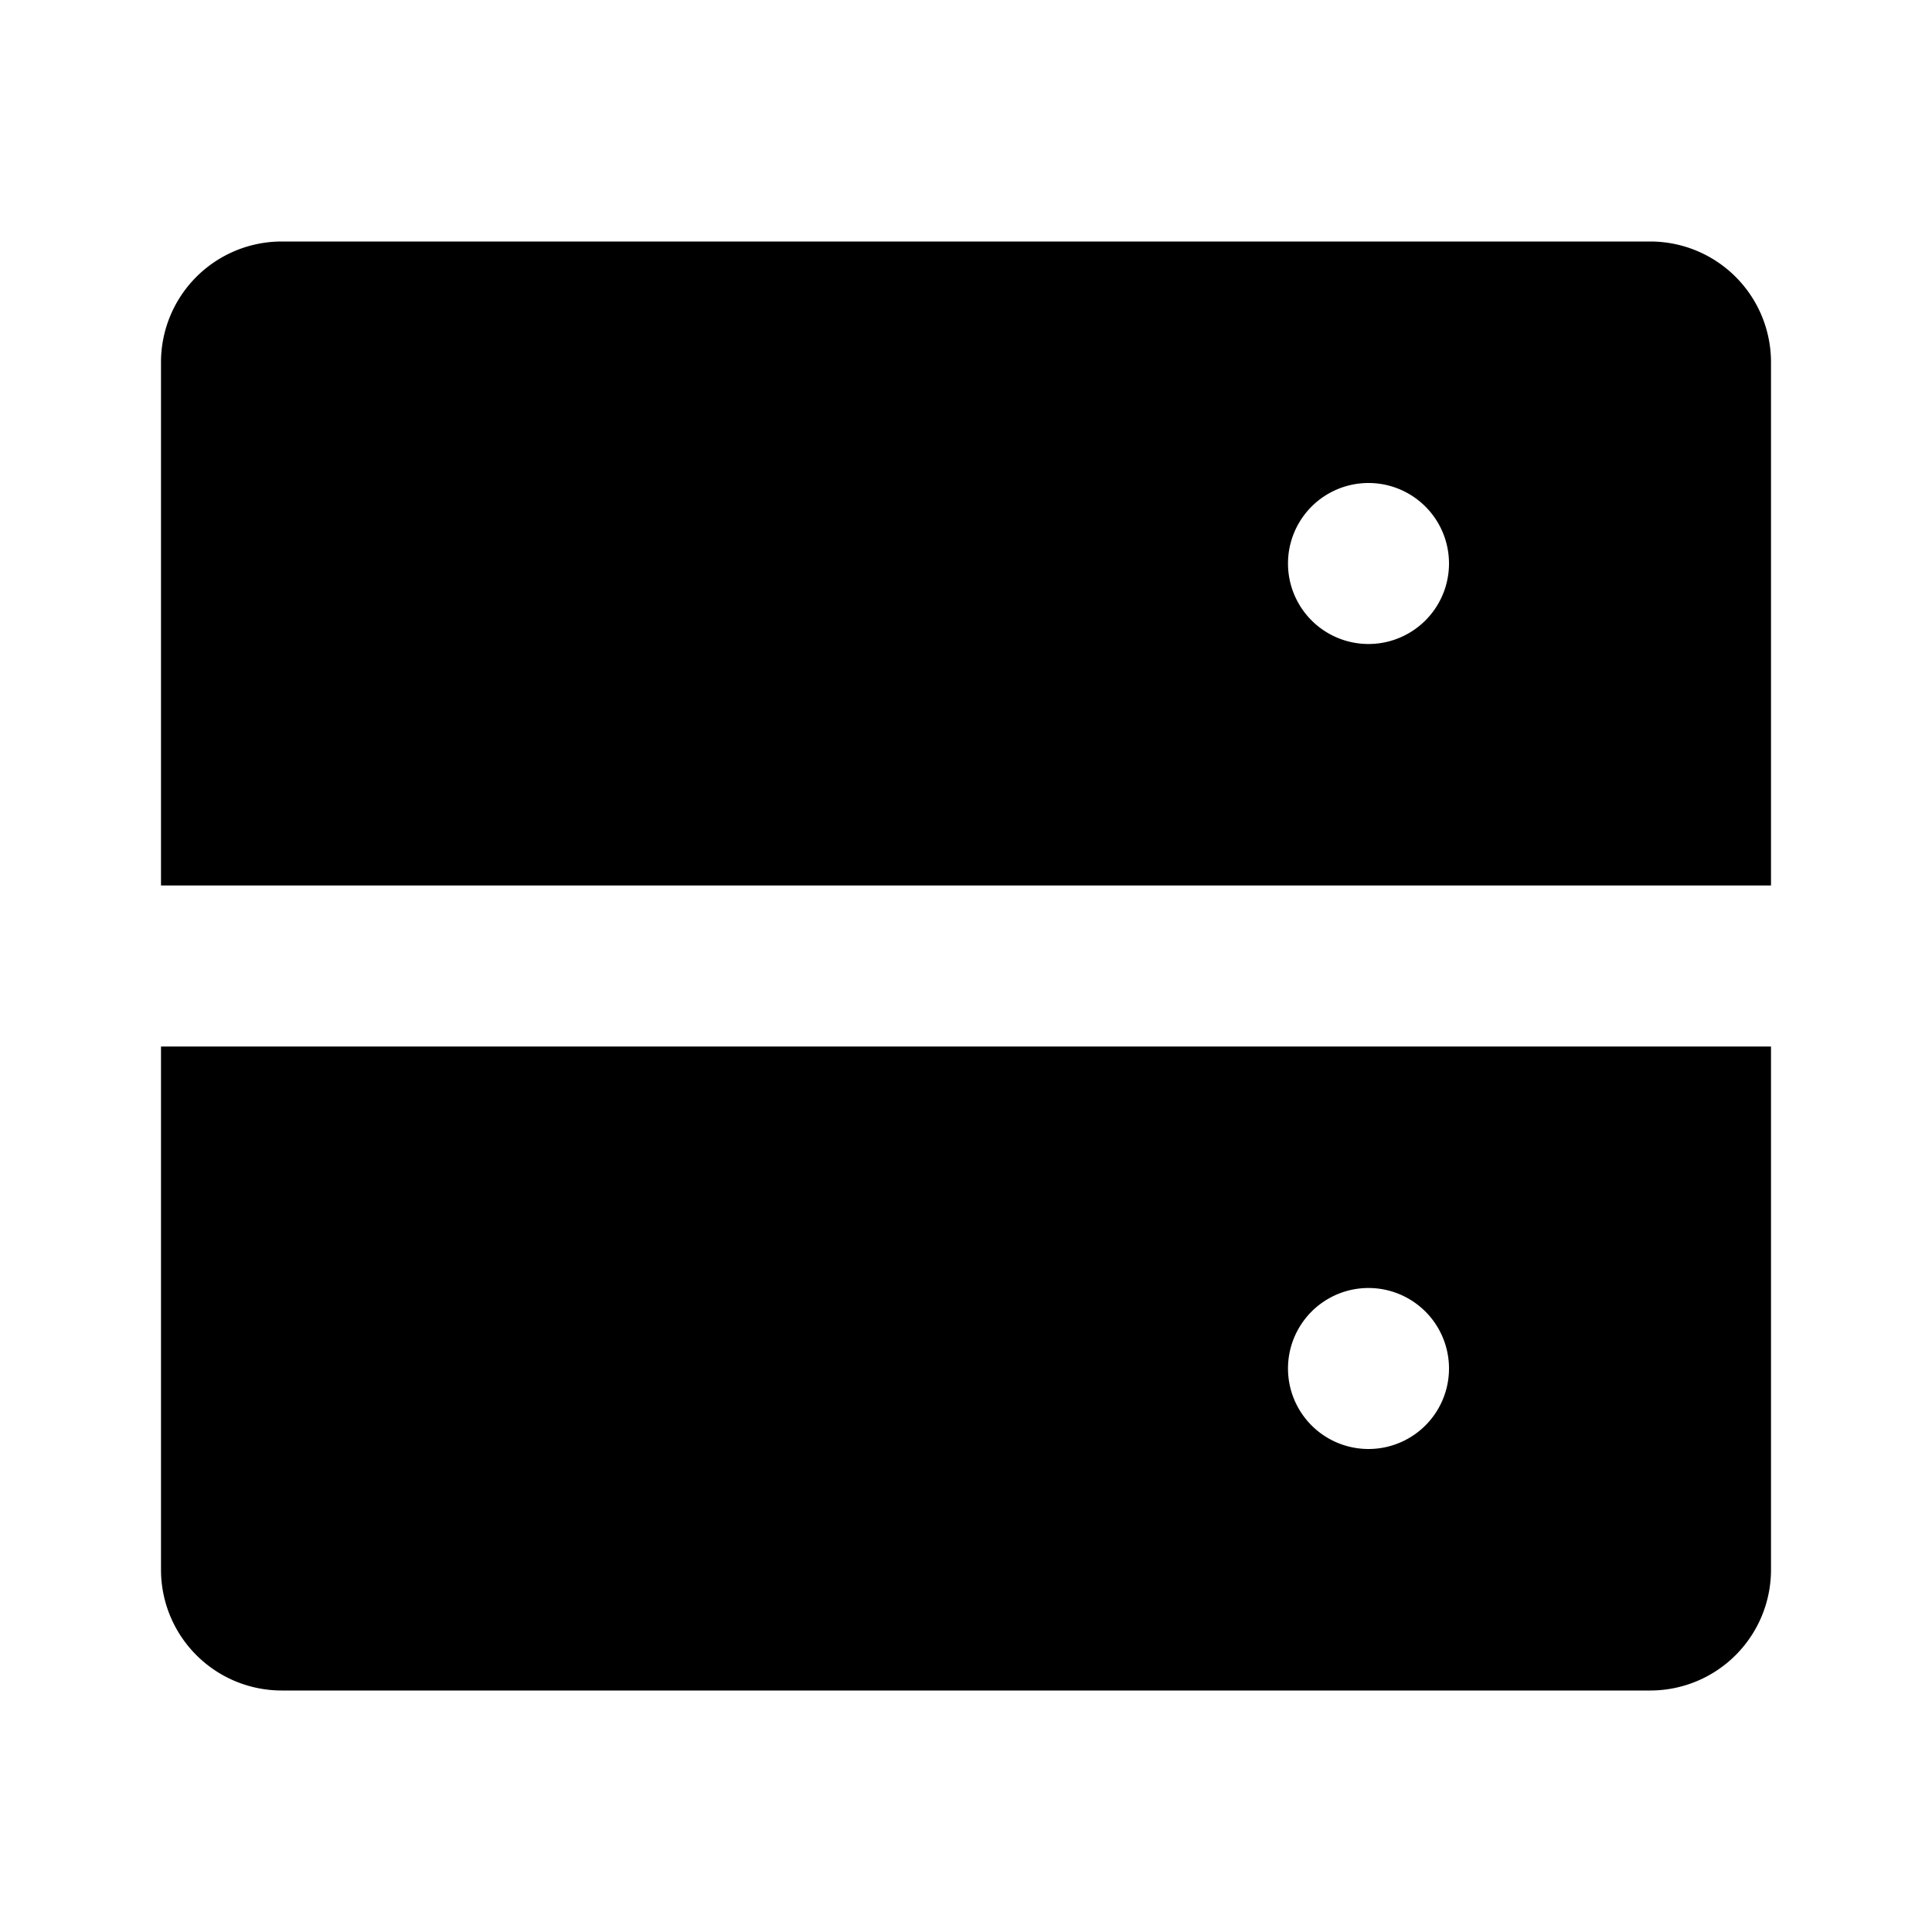 <svg fill="none" xmlns="http://www.w3.org/2000/svg" viewBox="0 0 24 24"><path fill-rule="evenodd" clip-rule="evenodd" d="M2 4.5A1.5 1.5 0 013.5 3h17A1.5 1.5 0 0122 4.5V11H2V4.5zM2 13v6.5A1.5 1.5 0 003.5 21h17a1.5 1.5 0 001.5-1.5V13H2zm15-5a1 1 0 100-2 1 1 0 000 2zm0 10a1 1 0 100-2 1 1 0 000 2z" fill="currentColor"/></svg>